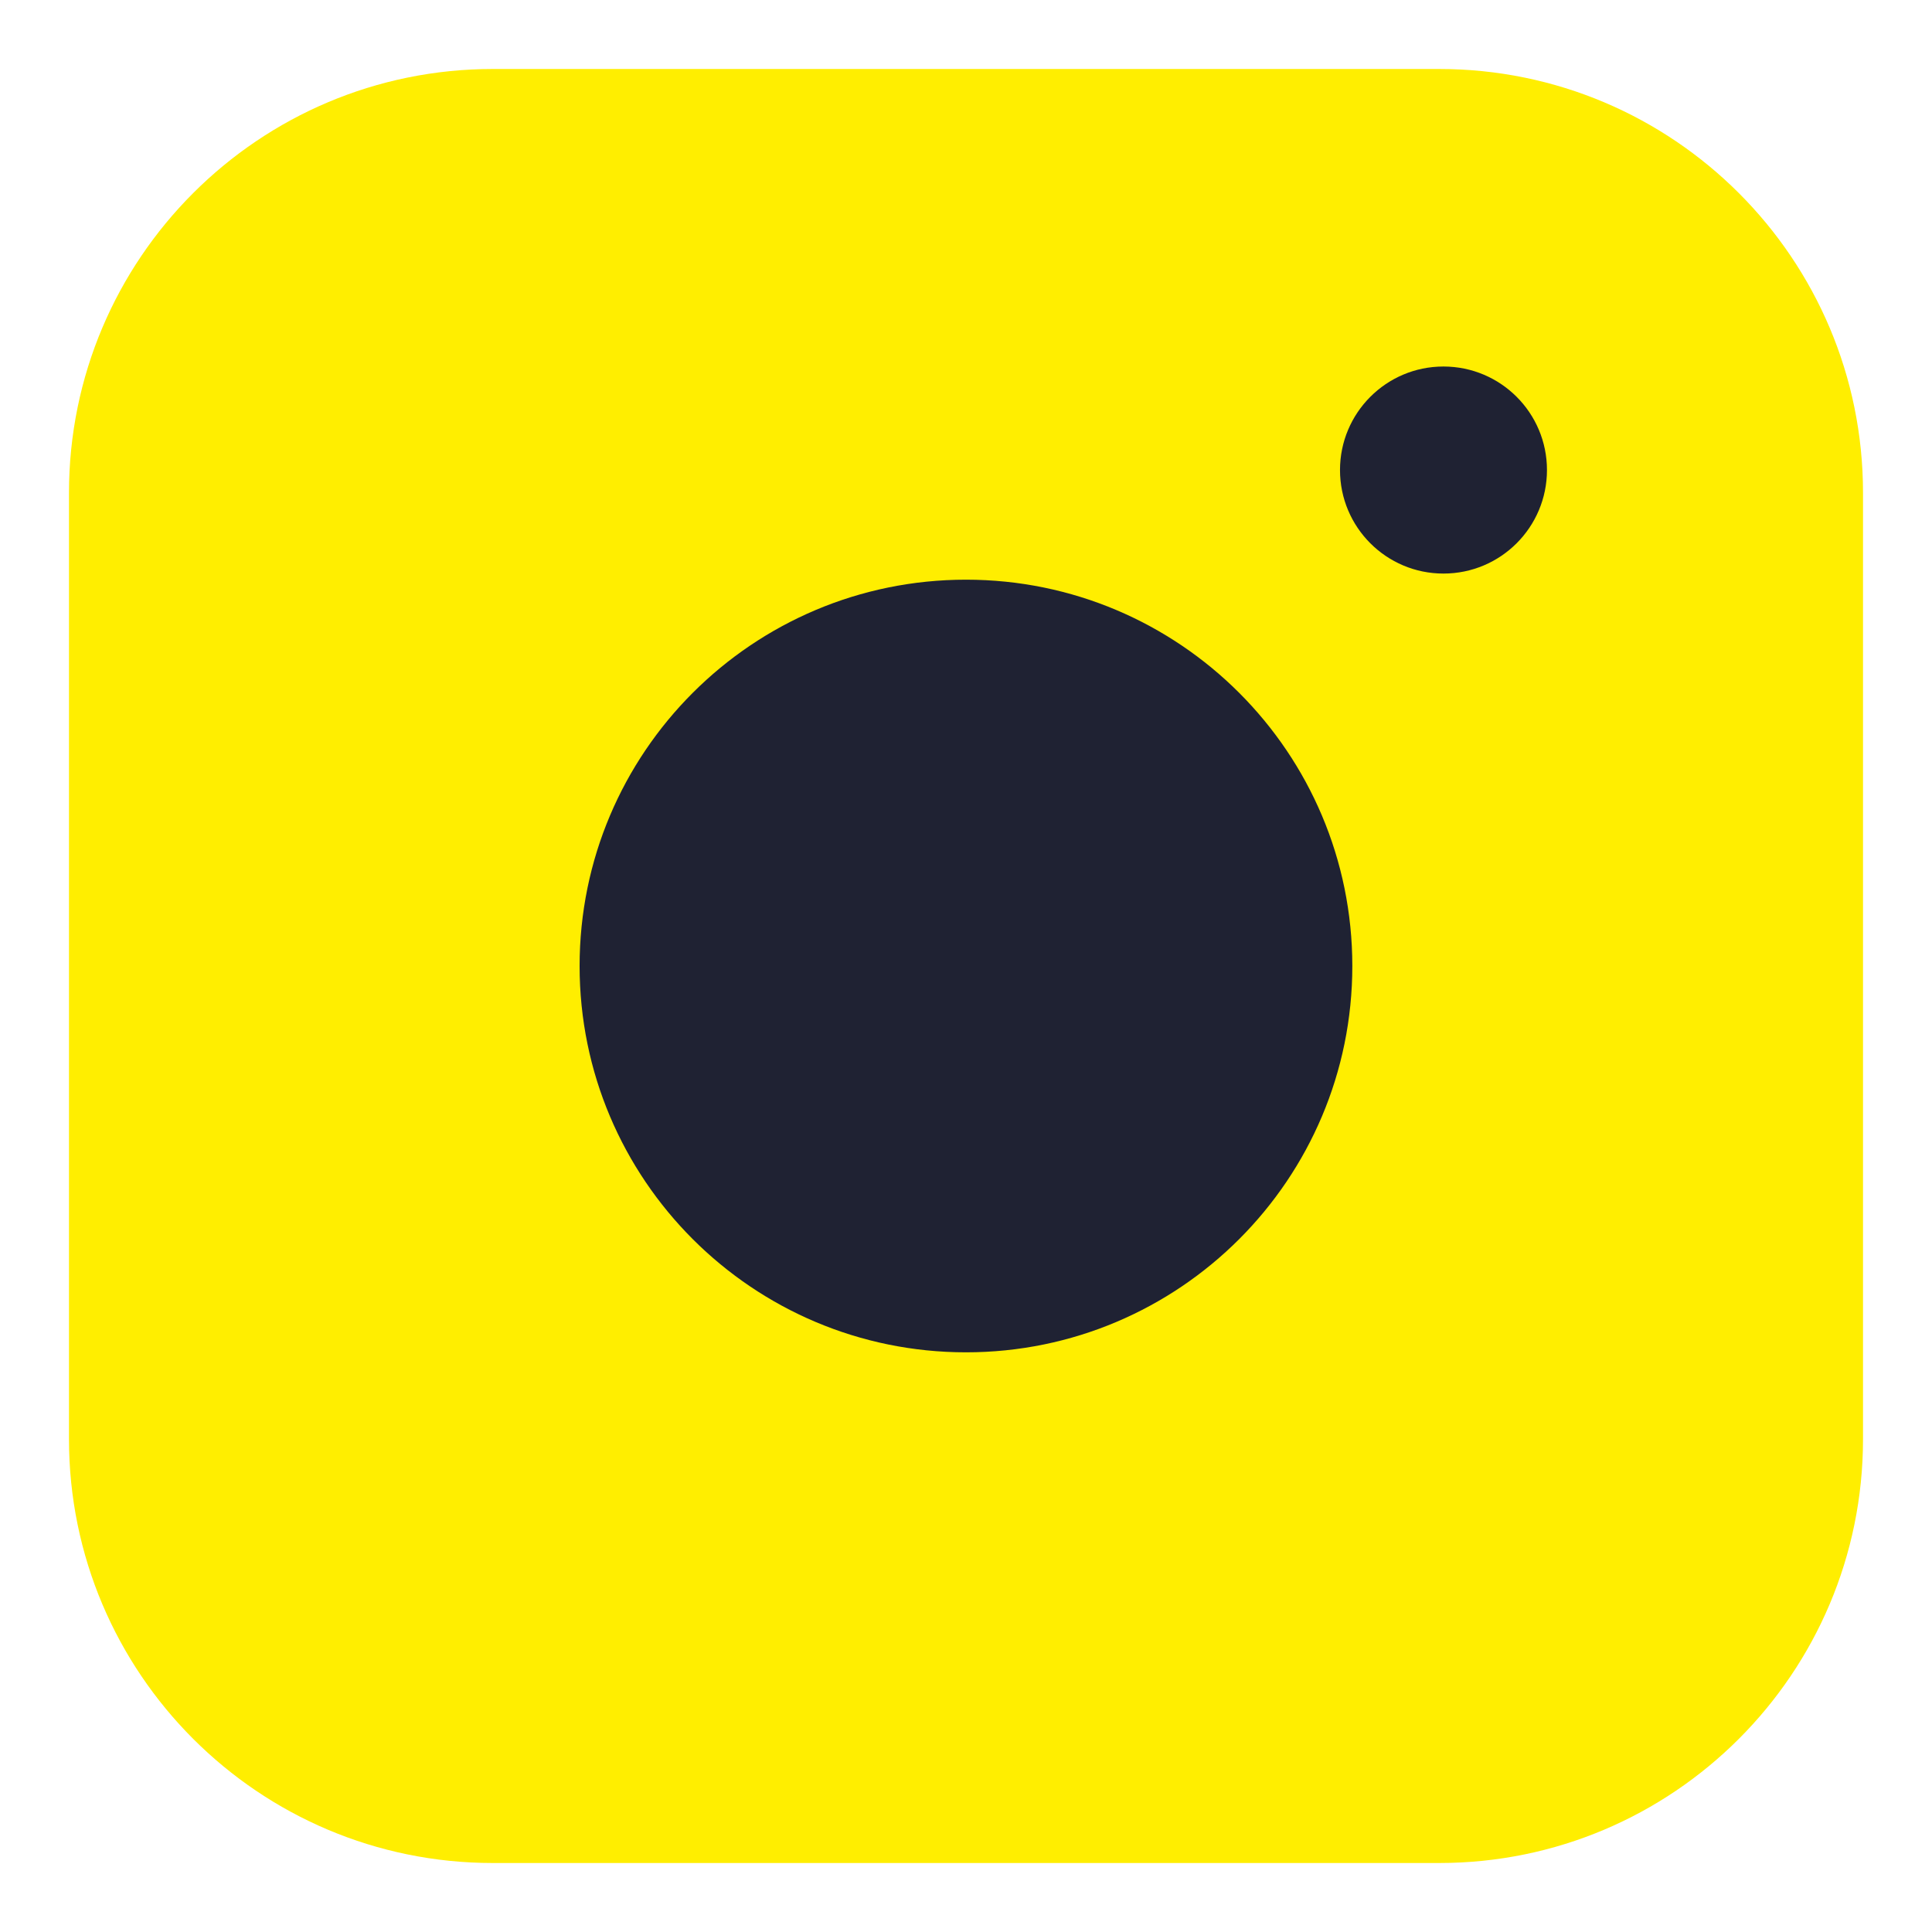 <svg width="24" height="24" viewBox="0 0 24 24" fill="none" xmlns="http://www.w3.org/2000/svg">
<g clip-path="url(#clip0_1_7687)">
<path fill-rule="evenodd" clip-rule="evenodd" d="M6.122 0.857C3.215 0.857 0.857 3.214 0.857 6.122V17.877C0.857 20.785 3.215 23.143 6.122 23.143H17.878C20.786 23.143 23.143 20.785 23.143 17.877V6.122C23.143 3.214 20.786 0.857 17.878 0.857H6.122Z" fill="#FFEE00"/>
<path fill-rule="evenodd" clip-rule="evenodd" d="M17.931 7.125C17.221 7.125 16.646 6.549 16.646 5.839C16.646 5.129 17.221 4.553 17.931 4.553C18.642 4.553 19.217 5.129 19.217 5.839C19.217 6.549 18.642 7.125 17.931 7.125ZM12 7.201C9.349 7.201 7.2 9.349 7.2 12C7.2 14.65 9.349 16.799 12 16.799C14.65 16.799 16.799 14.65 16.799 12C16.799 9.349 14.65 7.201 12 7.201Z" fill="#1F2233"/>
</g>
<defs>
<clipPath id="clip0_1_7687">
<rect width="24" height="24" fill="white"/>
</clipPath>
</defs>
</svg>
